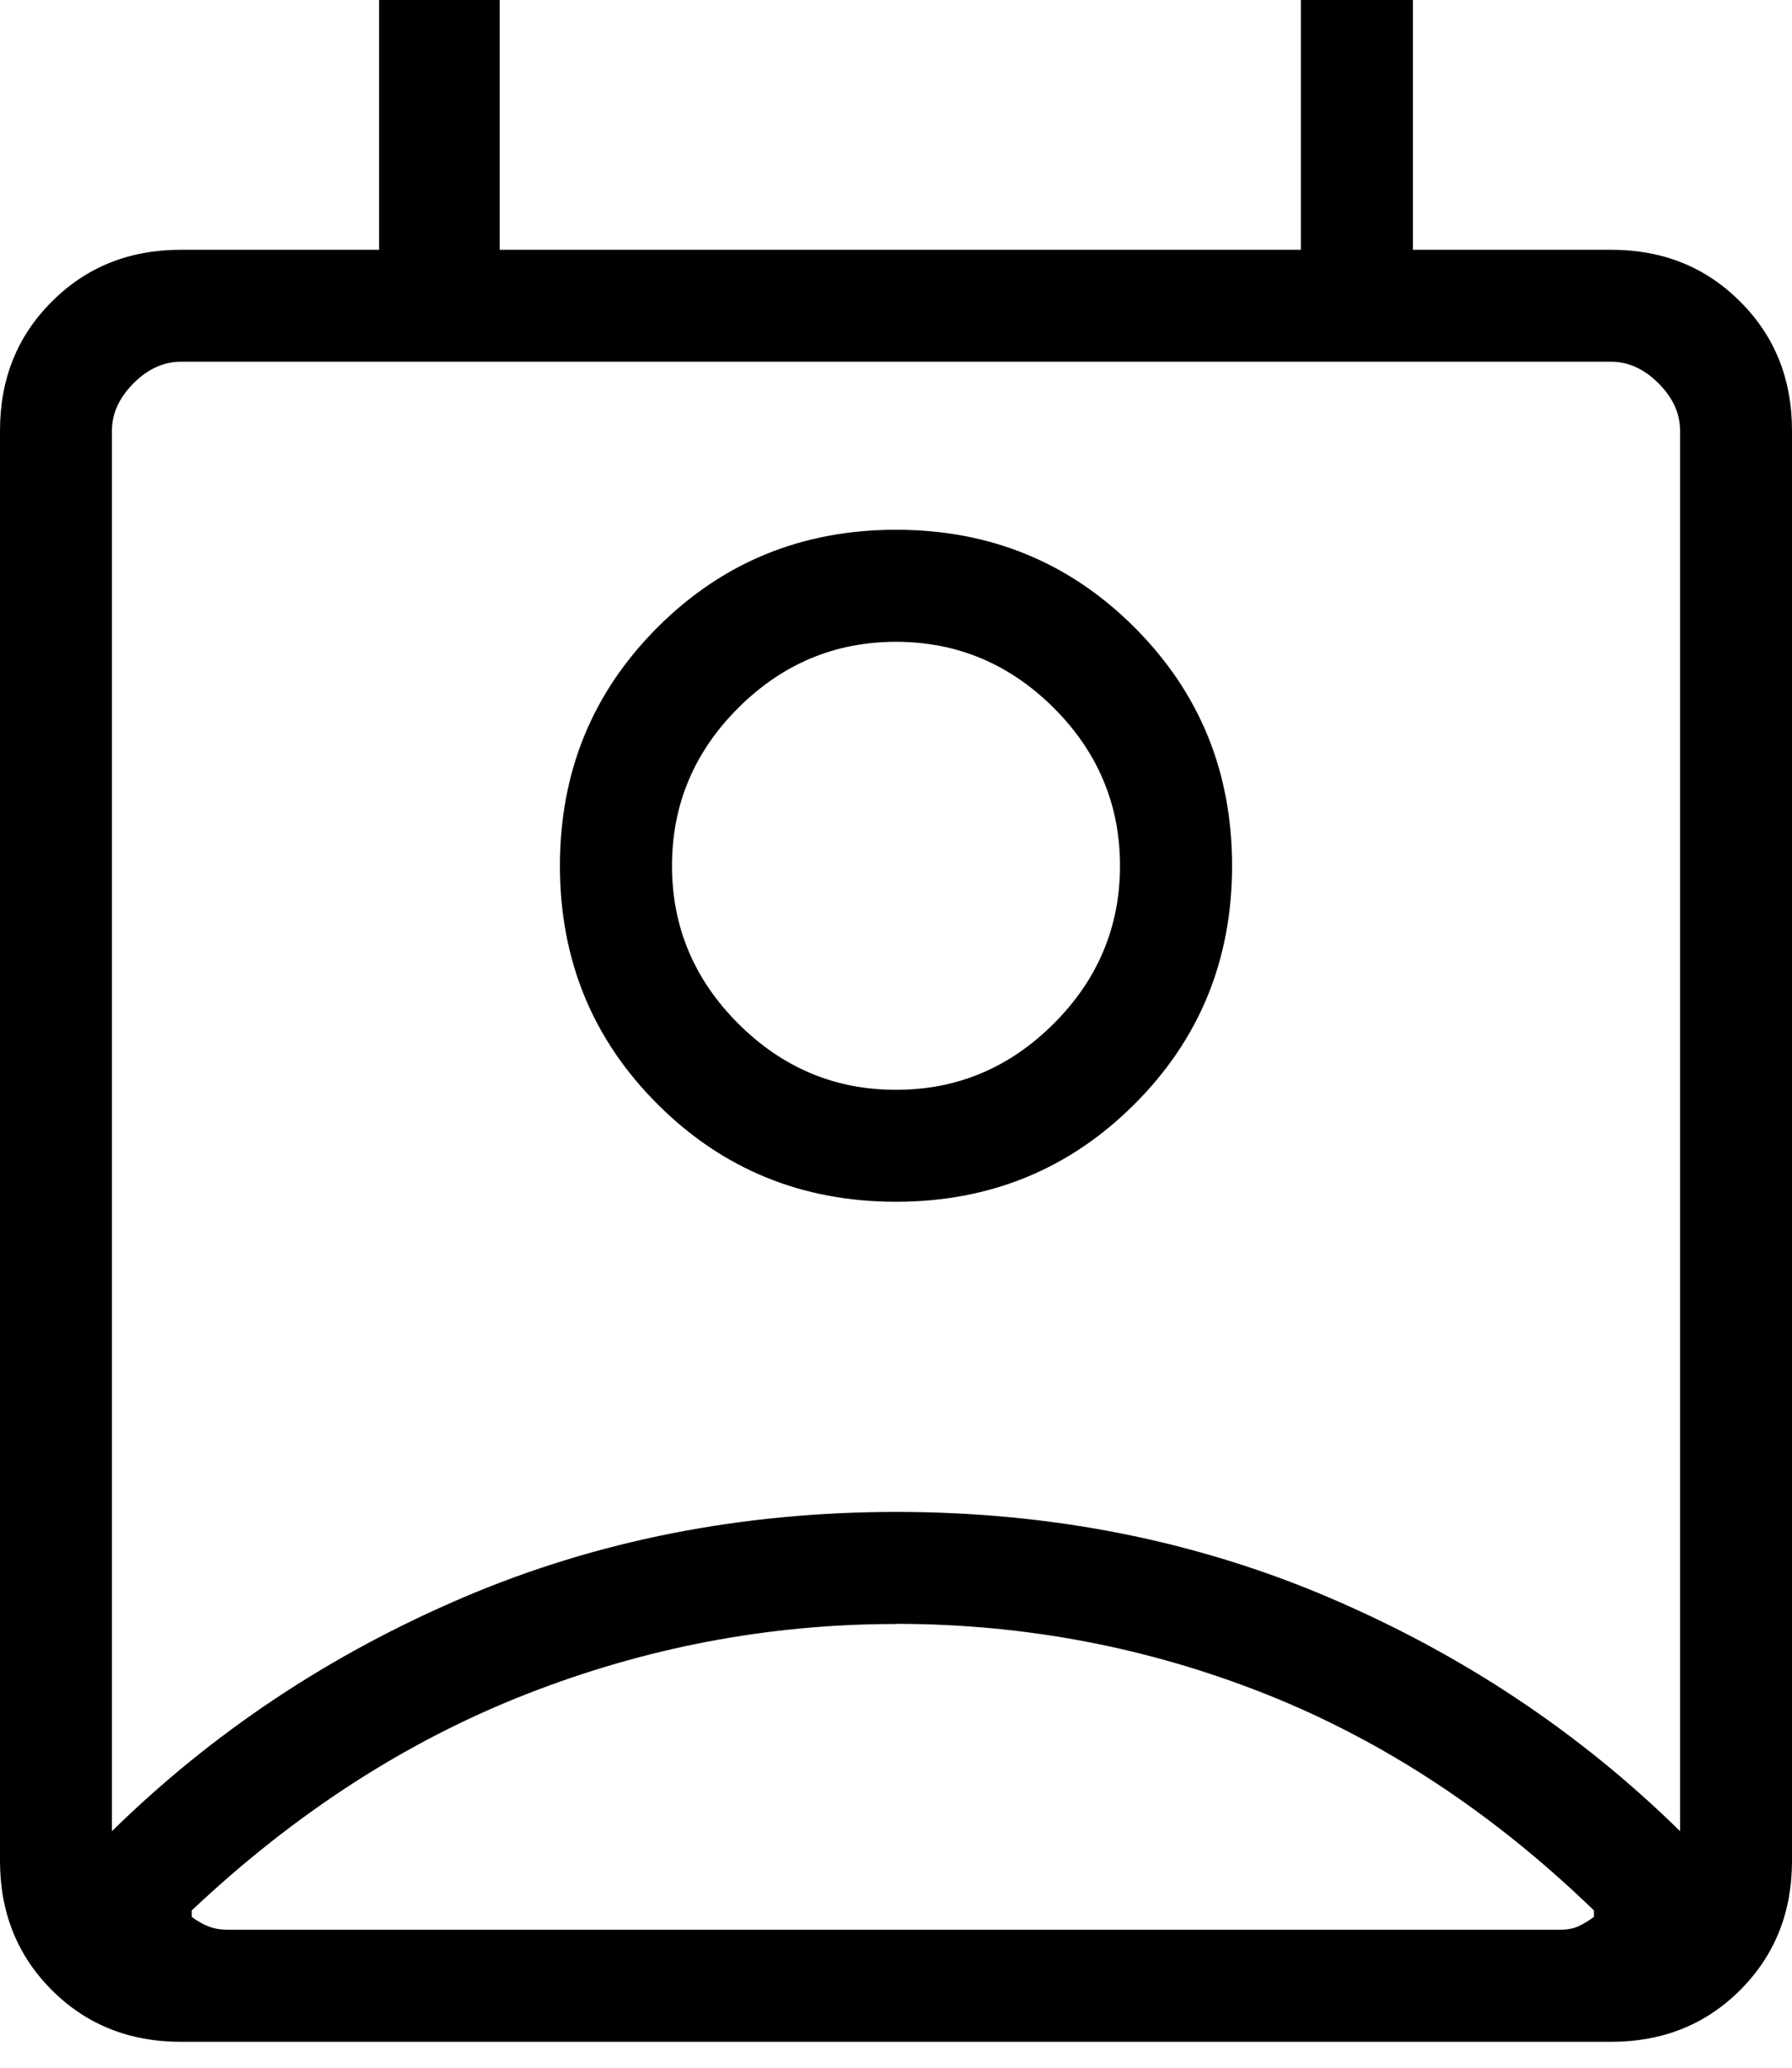<svg width="13" height="15" viewBox="0 0 13 15" fill="none" xmlns="http://www.w3.org/2000/svg">
<path d="M6.5 11.781C5.575 11.781 4.678 11.952 3.811 12.293C2.943 12.634 2.136 13.156 1.391 13.859V13.906C1.432 13.937 1.474 13.96 1.515 13.976C1.557 13.992 1.604 13.999 1.656 13.999H11.312C11.364 13.999 11.409 13.992 11.446 13.976C11.482 13.96 11.521 13.937 11.563 13.906V13.859C10.837 13.156 10.046 12.634 9.189 12.292C8.332 11.951 7.435 11.78 6.5 11.78M0.812 13.284C1.544 12.566 2.394 12.001 3.362 11.588C4.331 11.175 5.377 10.969 6.5 10.968C7.624 10.968 8.67 11.175 9.639 11.588C10.607 12.001 11.457 12.566 12.188 13.284V3.124C12.188 2.999 12.136 2.885 12.031 2.78C11.927 2.676 11.812 2.624 11.688 2.624H1.312C1.188 2.624 1.073 2.676 0.969 2.78C0.865 2.885 0.812 2.999 0.812 3.124V13.284ZM6.5 8.718C5.819 8.718 5.242 8.482 4.77 8.01C4.298 7.539 4.062 6.962 4.062 6.281C4.062 5.599 4.298 5.023 4.77 4.551C5.242 4.079 5.819 3.843 6.5 3.843C7.181 3.843 7.758 4.079 8.23 4.551C8.702 5.023 8.938 5.599 8.938 6.281C8.938 6.962 8.702 7.539 8.23 8.01C7.758 8.482 7.181 8.718 6.5 8.718ZM6.5 7.906C6.943 7.906 7.324 7.746 7.645 7.425C7.965 7.105 8.125 6.723 8.125 6.281C8.125 5.838 7.965 5.456 7.645 5.136C7.324 4.816 6.943 4.656 6.5 4.656C6.057 4.656 5.676 4.816 5.355 5.136C5.035 5.456 4.875 5.838 4.875 6.281C4.875 6.723 5.035 7.105 5.355 7.425C5.676 7.746 6.057 7.906 6.5 7.906ZM1.312 14.812C0.938 14.812 0.626 14.687 0.376 14.437C0.125 14.186 0 13.873 0 13.5V3.124C0 2.75 0.125 2.438 0.376 2.188C0.626 1.937 0.938 1.812 1.312 1.812H2.75V0H3.625V1.812H9.437V0H10.25V1.812H11.688C12.062 1.812 12.374 1.937 12.624 2.188C12.875 2.438 13 2.75 13 3.124V13.5C13 13.873 12.875 14.185 12.625 14.436C12.374 14.687 12.062 14.812 11.688 14.812H1.312ZM6.5 13.999H11.562H1.392H6.5Z" fill="black"/>
</svg>
